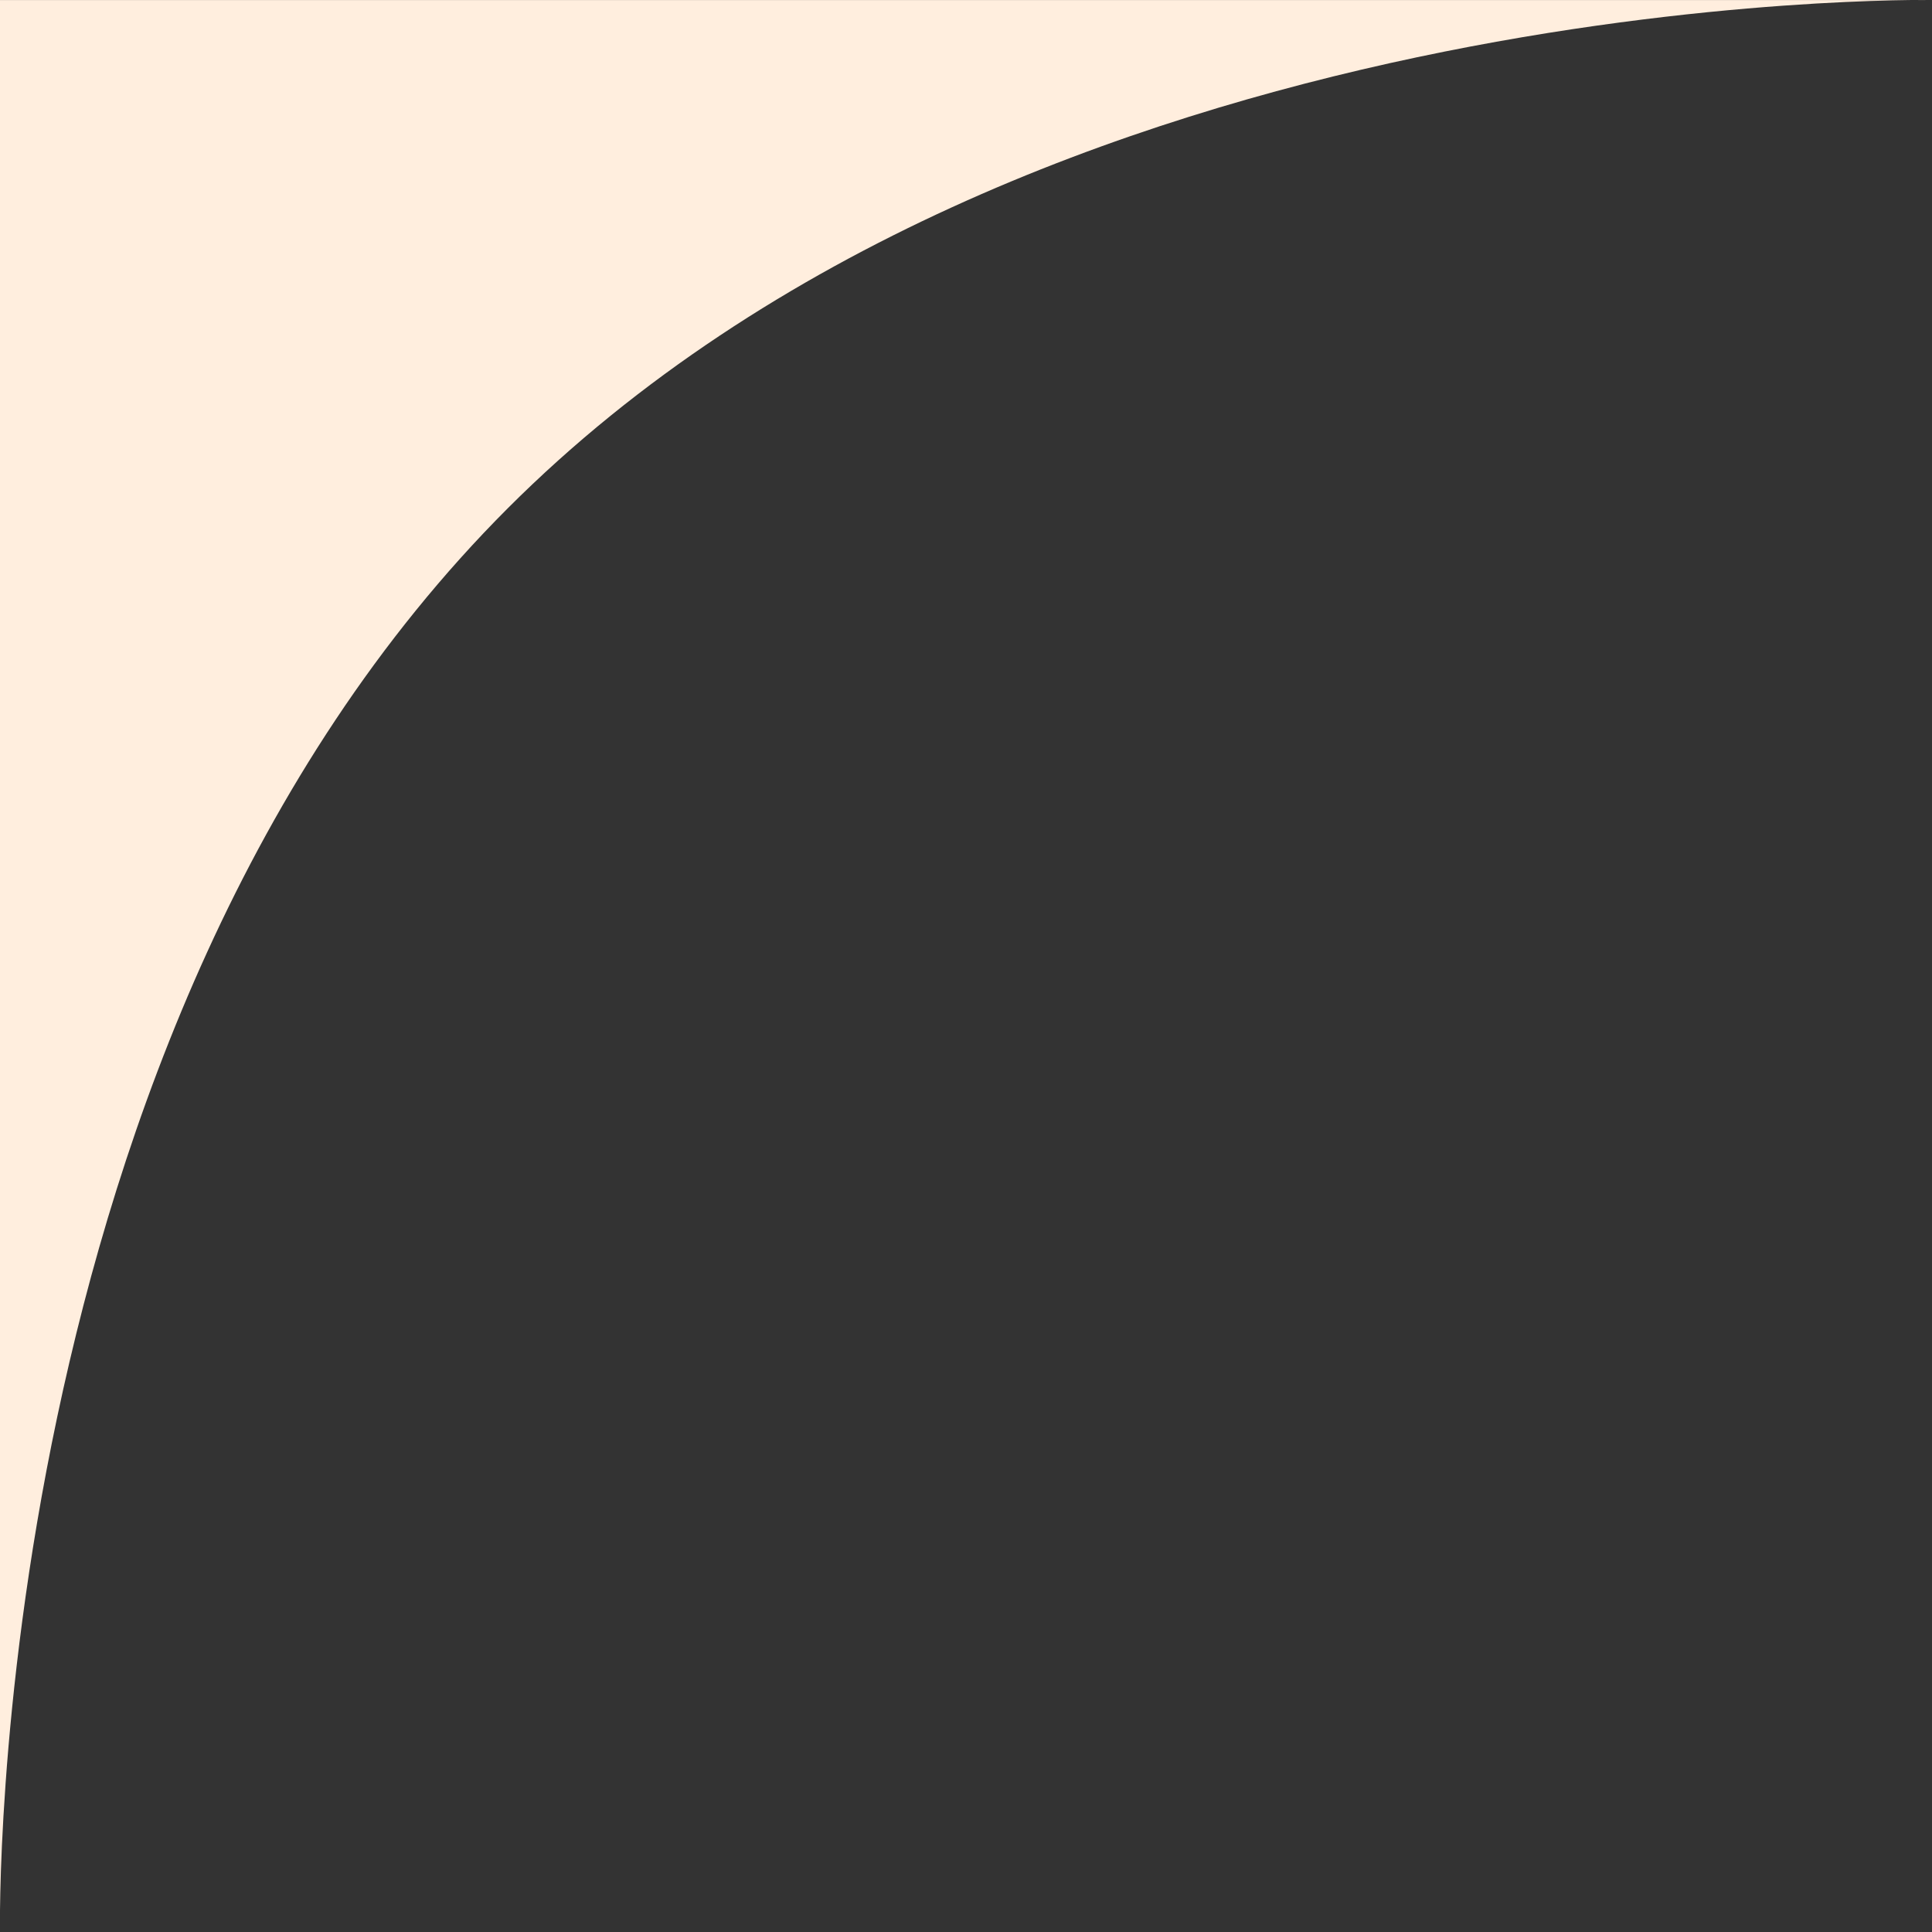 <svg width="116" height="116" viewBox="0 0 116 116" fill="none" xmlns="http://www.w3.org/2000/svg">
<rect x="0" y="0" width="116" height="116" fill="#333333" stroke="none"/>
<path id="Rectangle 76" d="M2.41492e-05 116.004C2.41492e-05 116.004 -1 62.004 30.5 30.504C62 -0.996 116 0.004 116 0.004H2.41492e-05V116.004Z" fill="#FFEEDE"/>
</svg>
